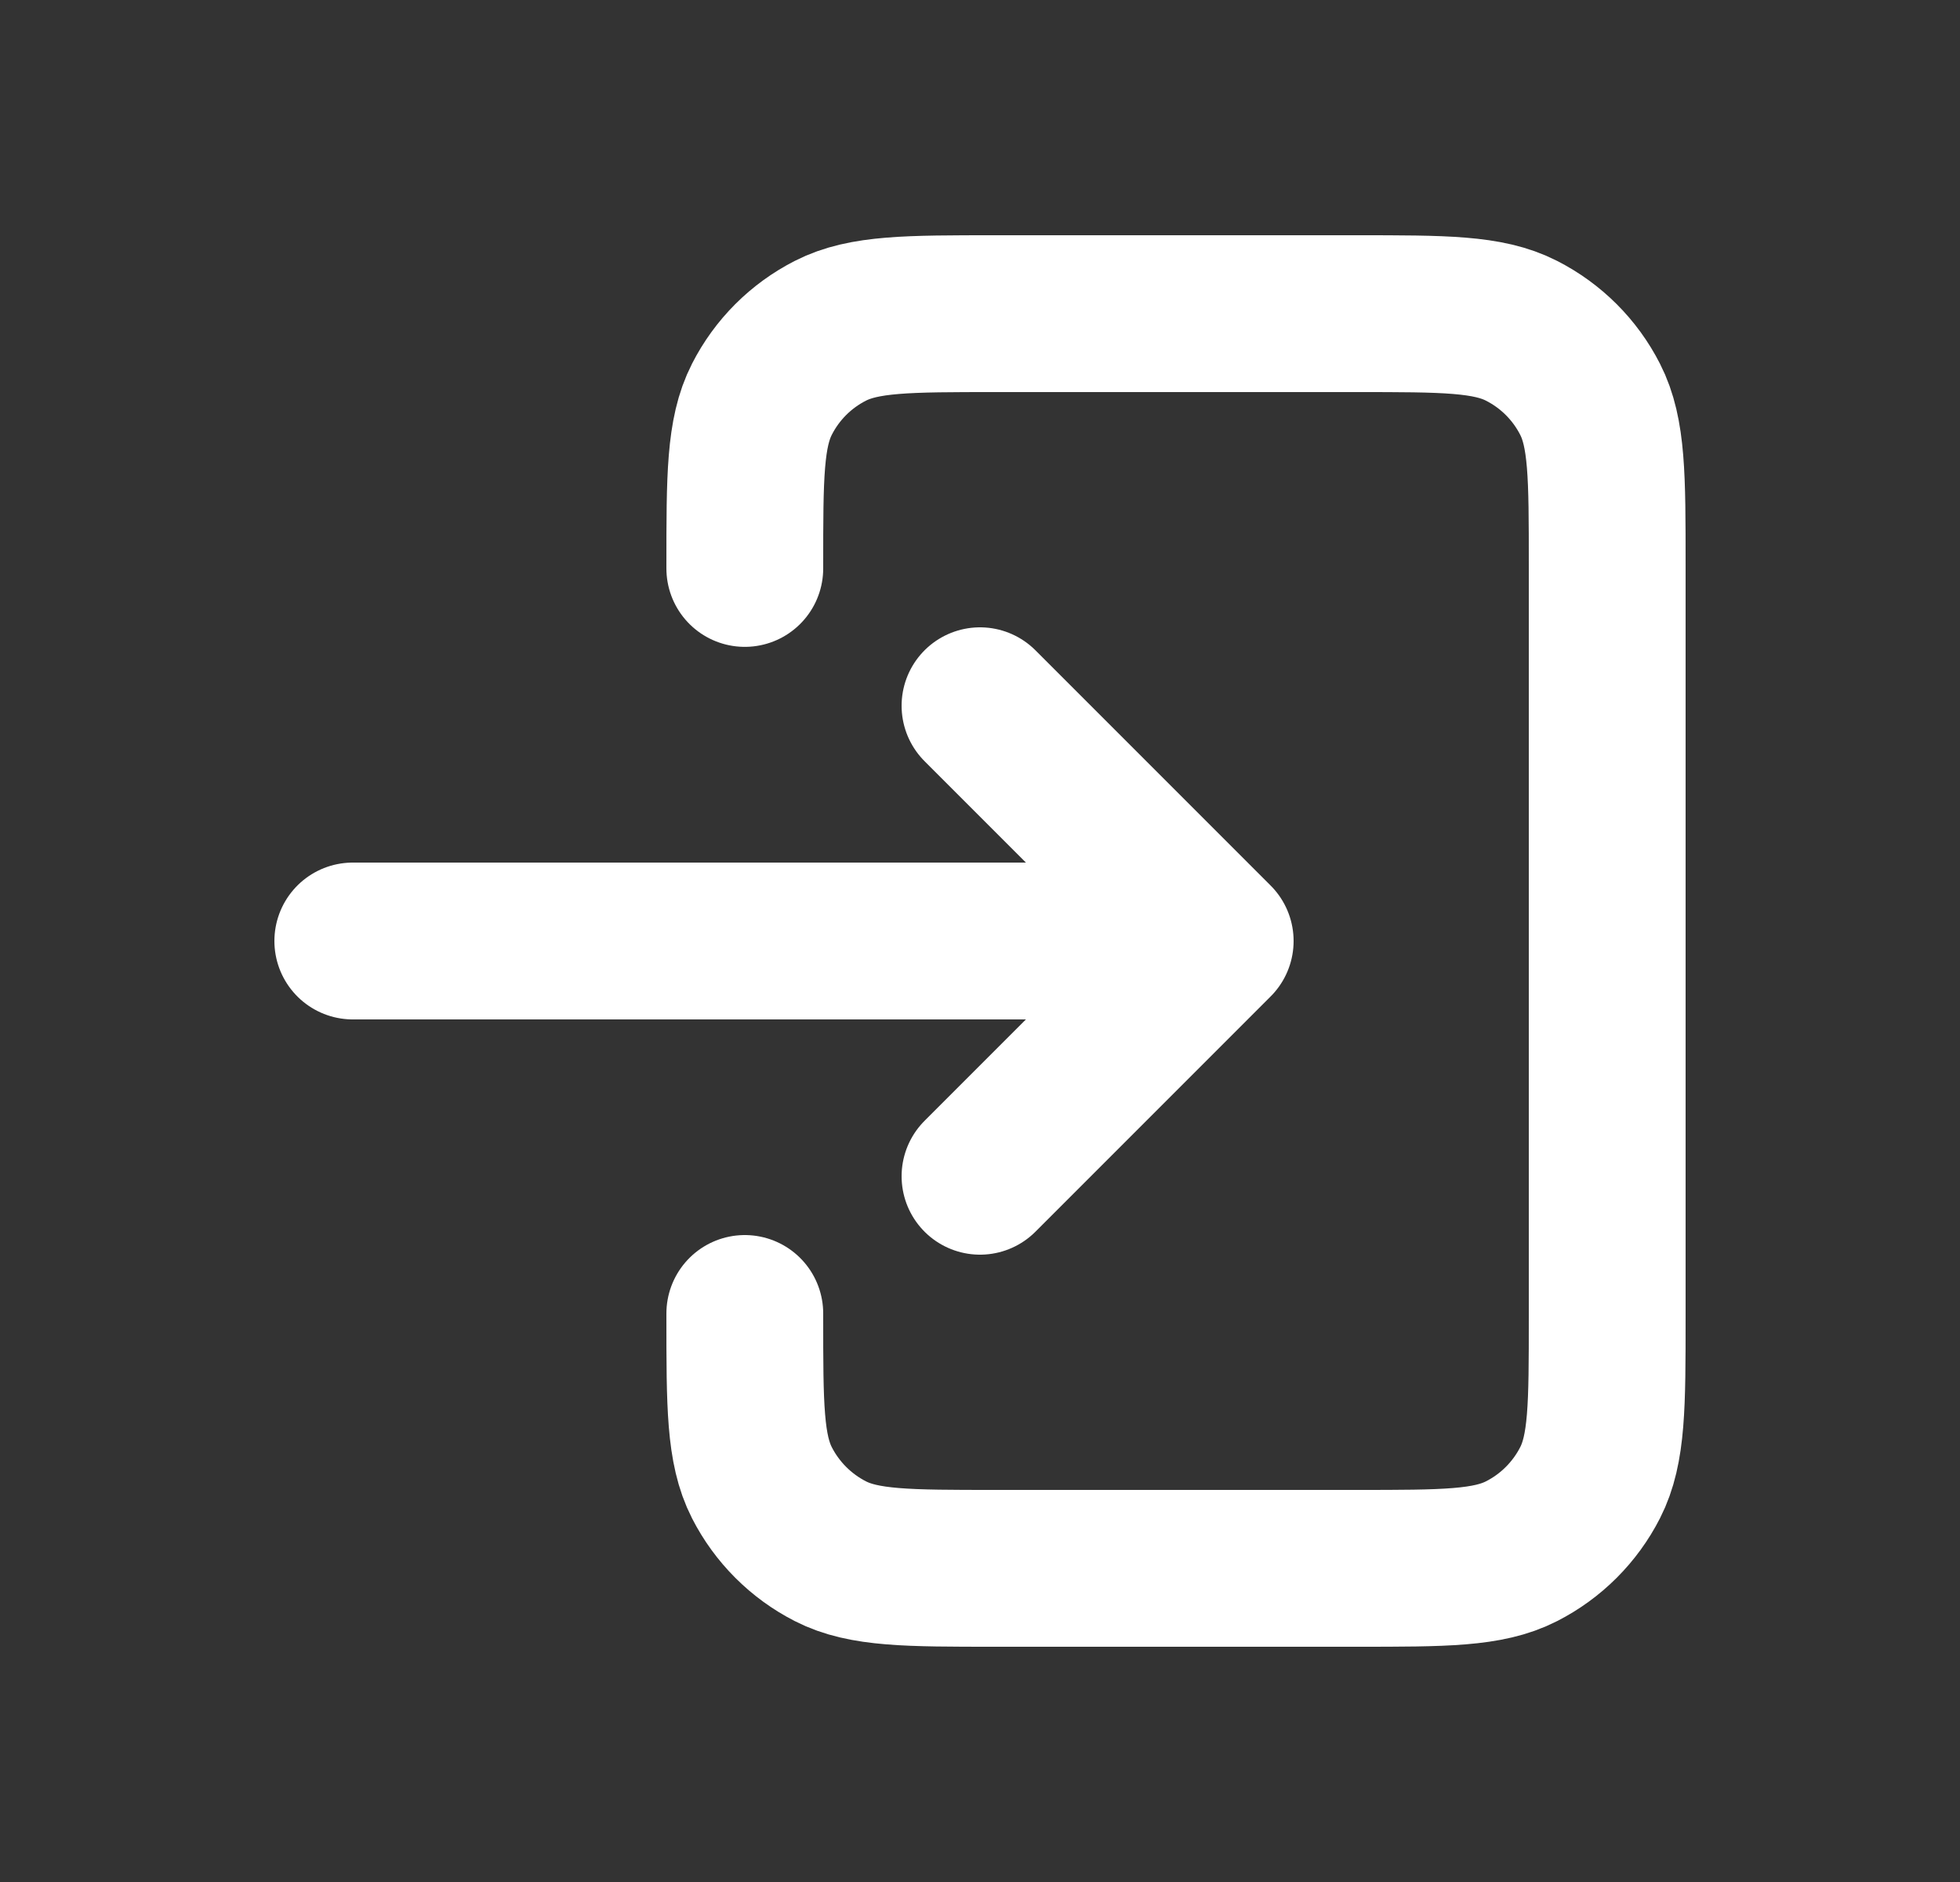 <svg width="25" height="24" viewBox="0 0 25 24" fill="none" xmlns="http://www.w3.org/2000/svg">
<rect x="0" y="0" width="25" height="24" fill="#333333" stroke="none"/>
<path d="M12.5 15L15.5 12M15.5 12L12.5 9M15.5 12H4.5M9.5 7.249V7.2C9.5 6.08 9.5 5.52 9.718 5.092C9.91 4.715 10.215 4.41 10.592 4.218C11.02 4 11.58 4 12.7 4H17.3C18.42 4 18.98 4 19.407 4.218C19.784 4.41 20.09 4.715 20.282 5.092C20.5 5.519 20.5 6.079 20.5 7.197V16.804C20.5 17.922 20.5 18.481 20.282 18.908C20.09 19.284 19.784 19.59 19.407 19.782C18.98 20 18.421 20 17.303 20H12.697C11.579 20 11.019 20 10.592 19.782C10.216 19.59 9.91 19.284 9.718 18.908C9.5 18.48 9.5 17.92 9.5 16.8V16.75" stroke="white" stroke-width="2" stroke-linecap="round" stroke-linejoin="round"/>
</svg>
